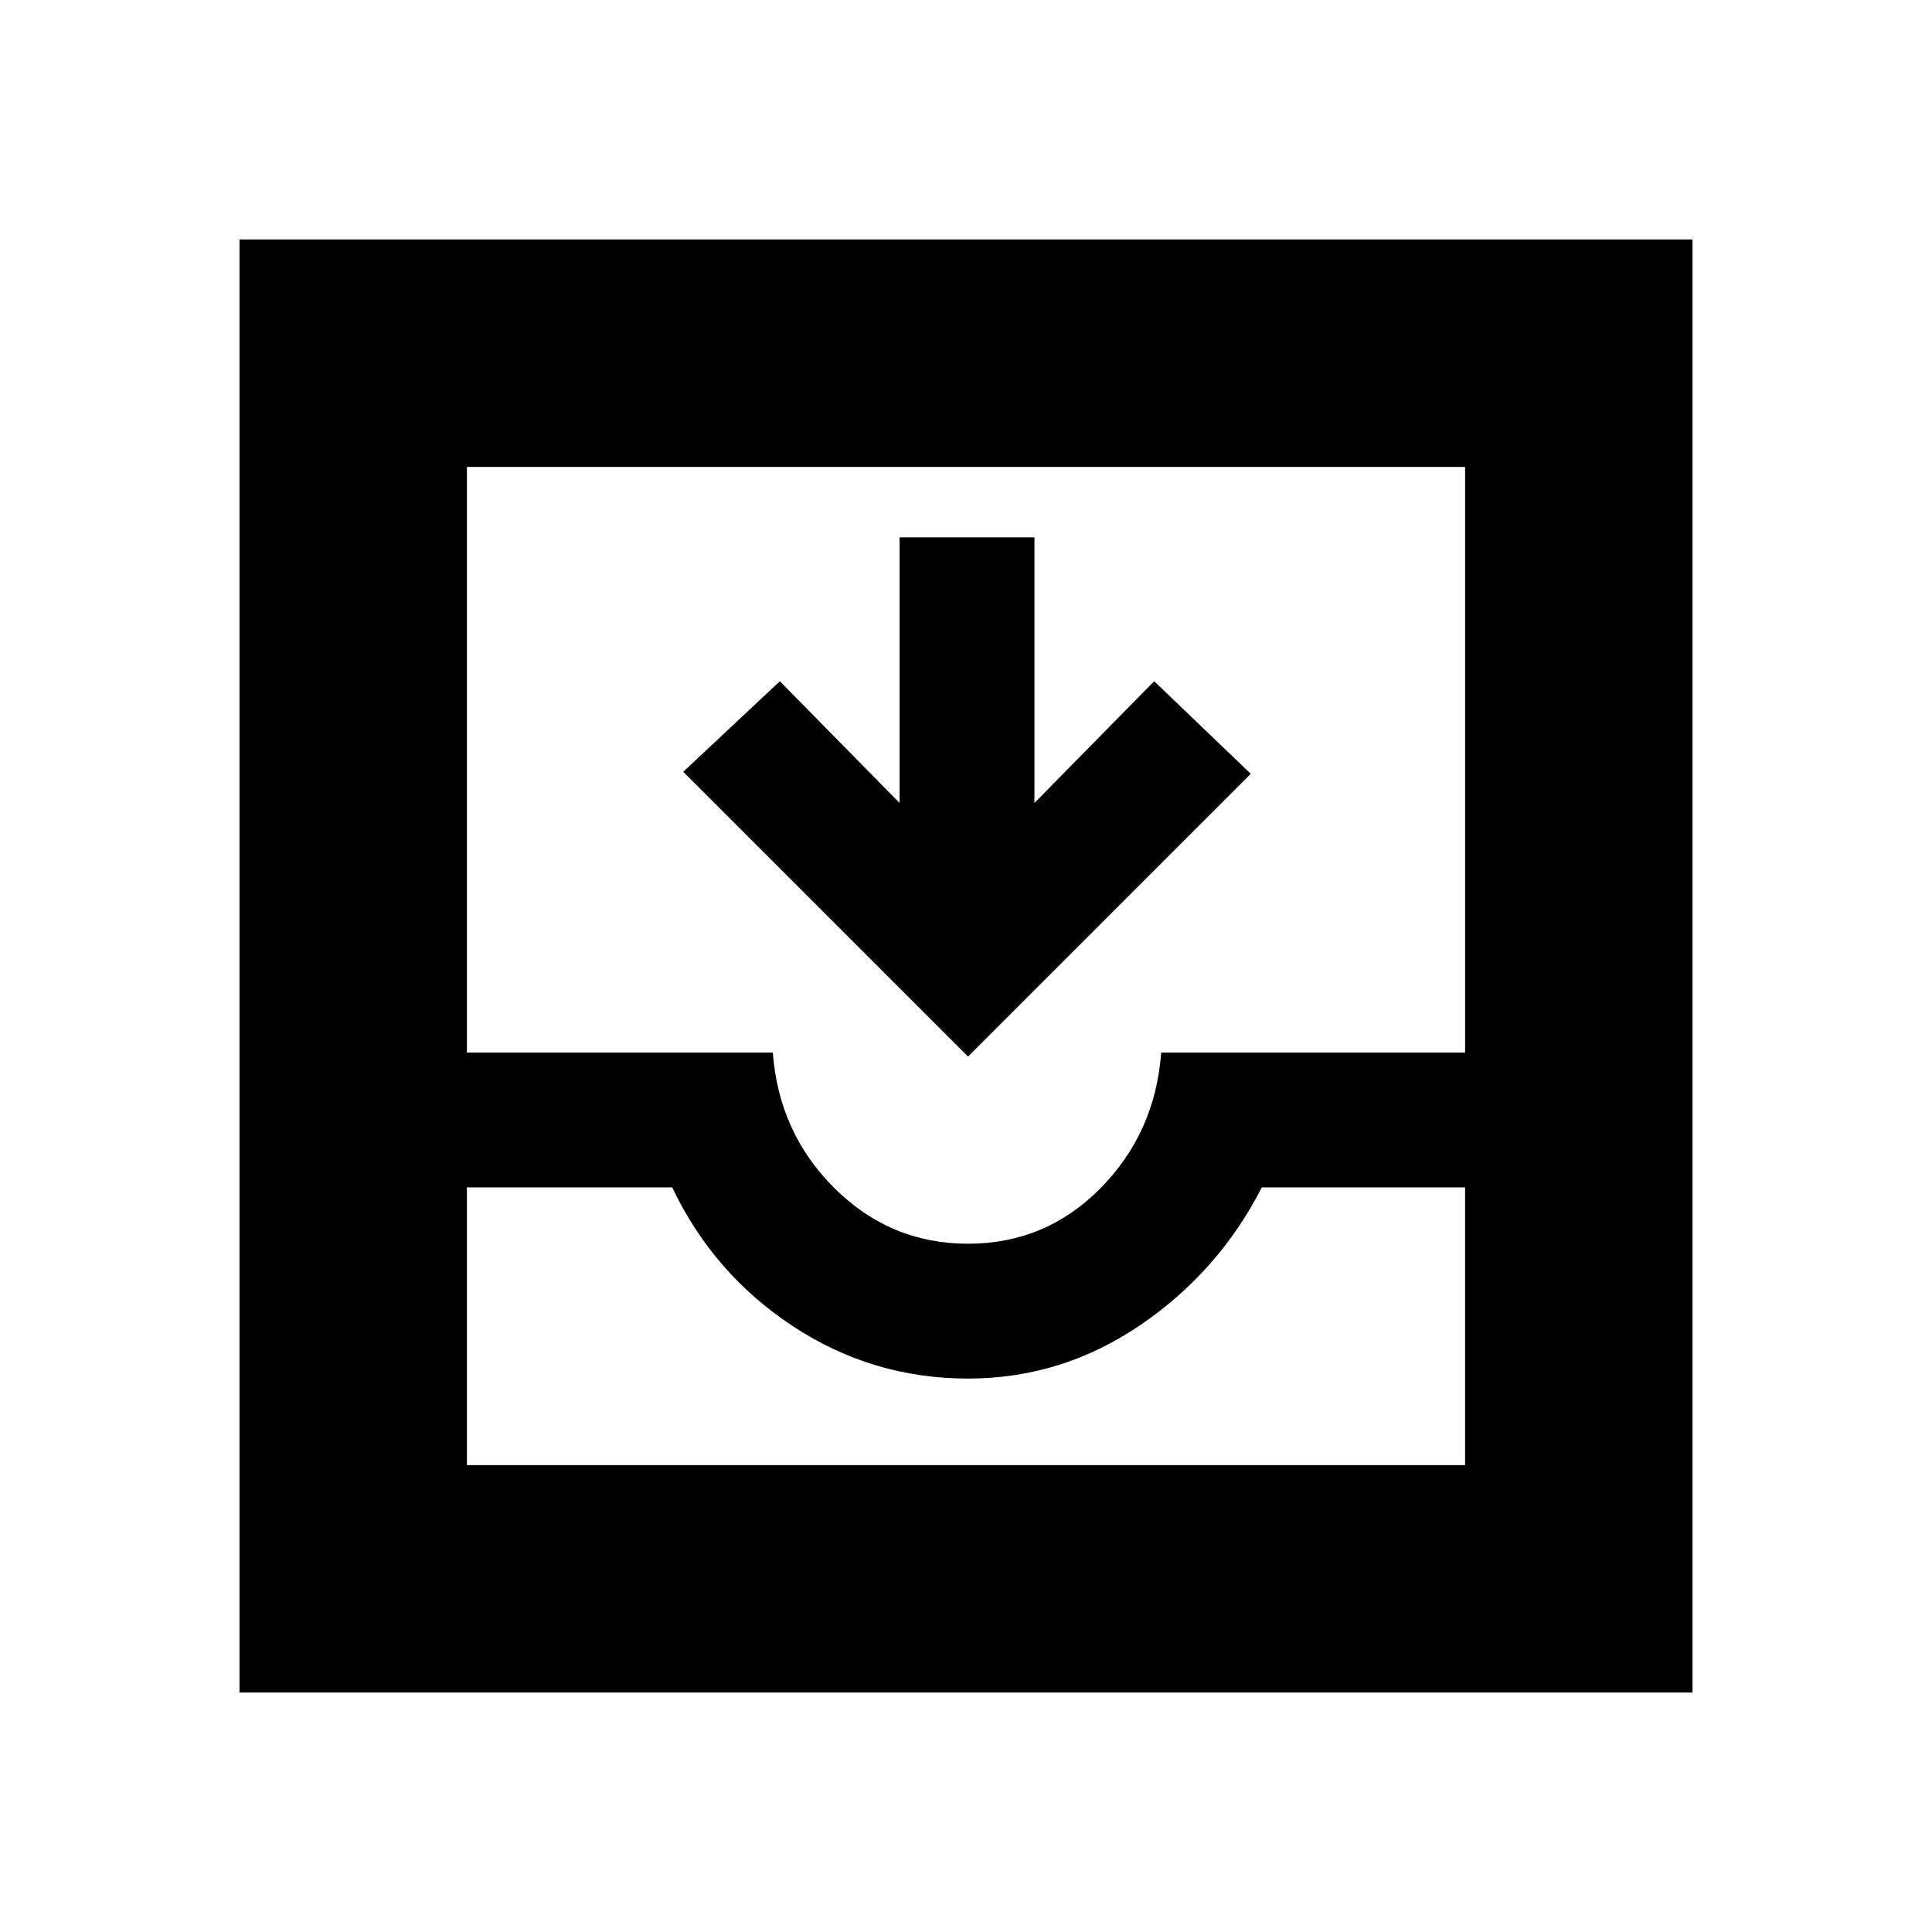 <svg xmlns="http://www.w3.org/2000/svg" height="20" viewBox="0 -960 960 960" width="20"><path d="M481-435 339.5-576.5l48-45L447-561v-132h67v132l59.5-60.5 48 46L481-435ZM119-119v-722h722v722H119Zm113-113h496v-138H627q-21.5 42-60.5 68.5T481-275q-47.5 0-87-26t-60-69H232v138Zm249-110q38.5 0 65.75-27.5T577-437h151v-291H232v291h152q3 40 30.75 67.5T481-342ZM232-232h496-496Z"/></svg>